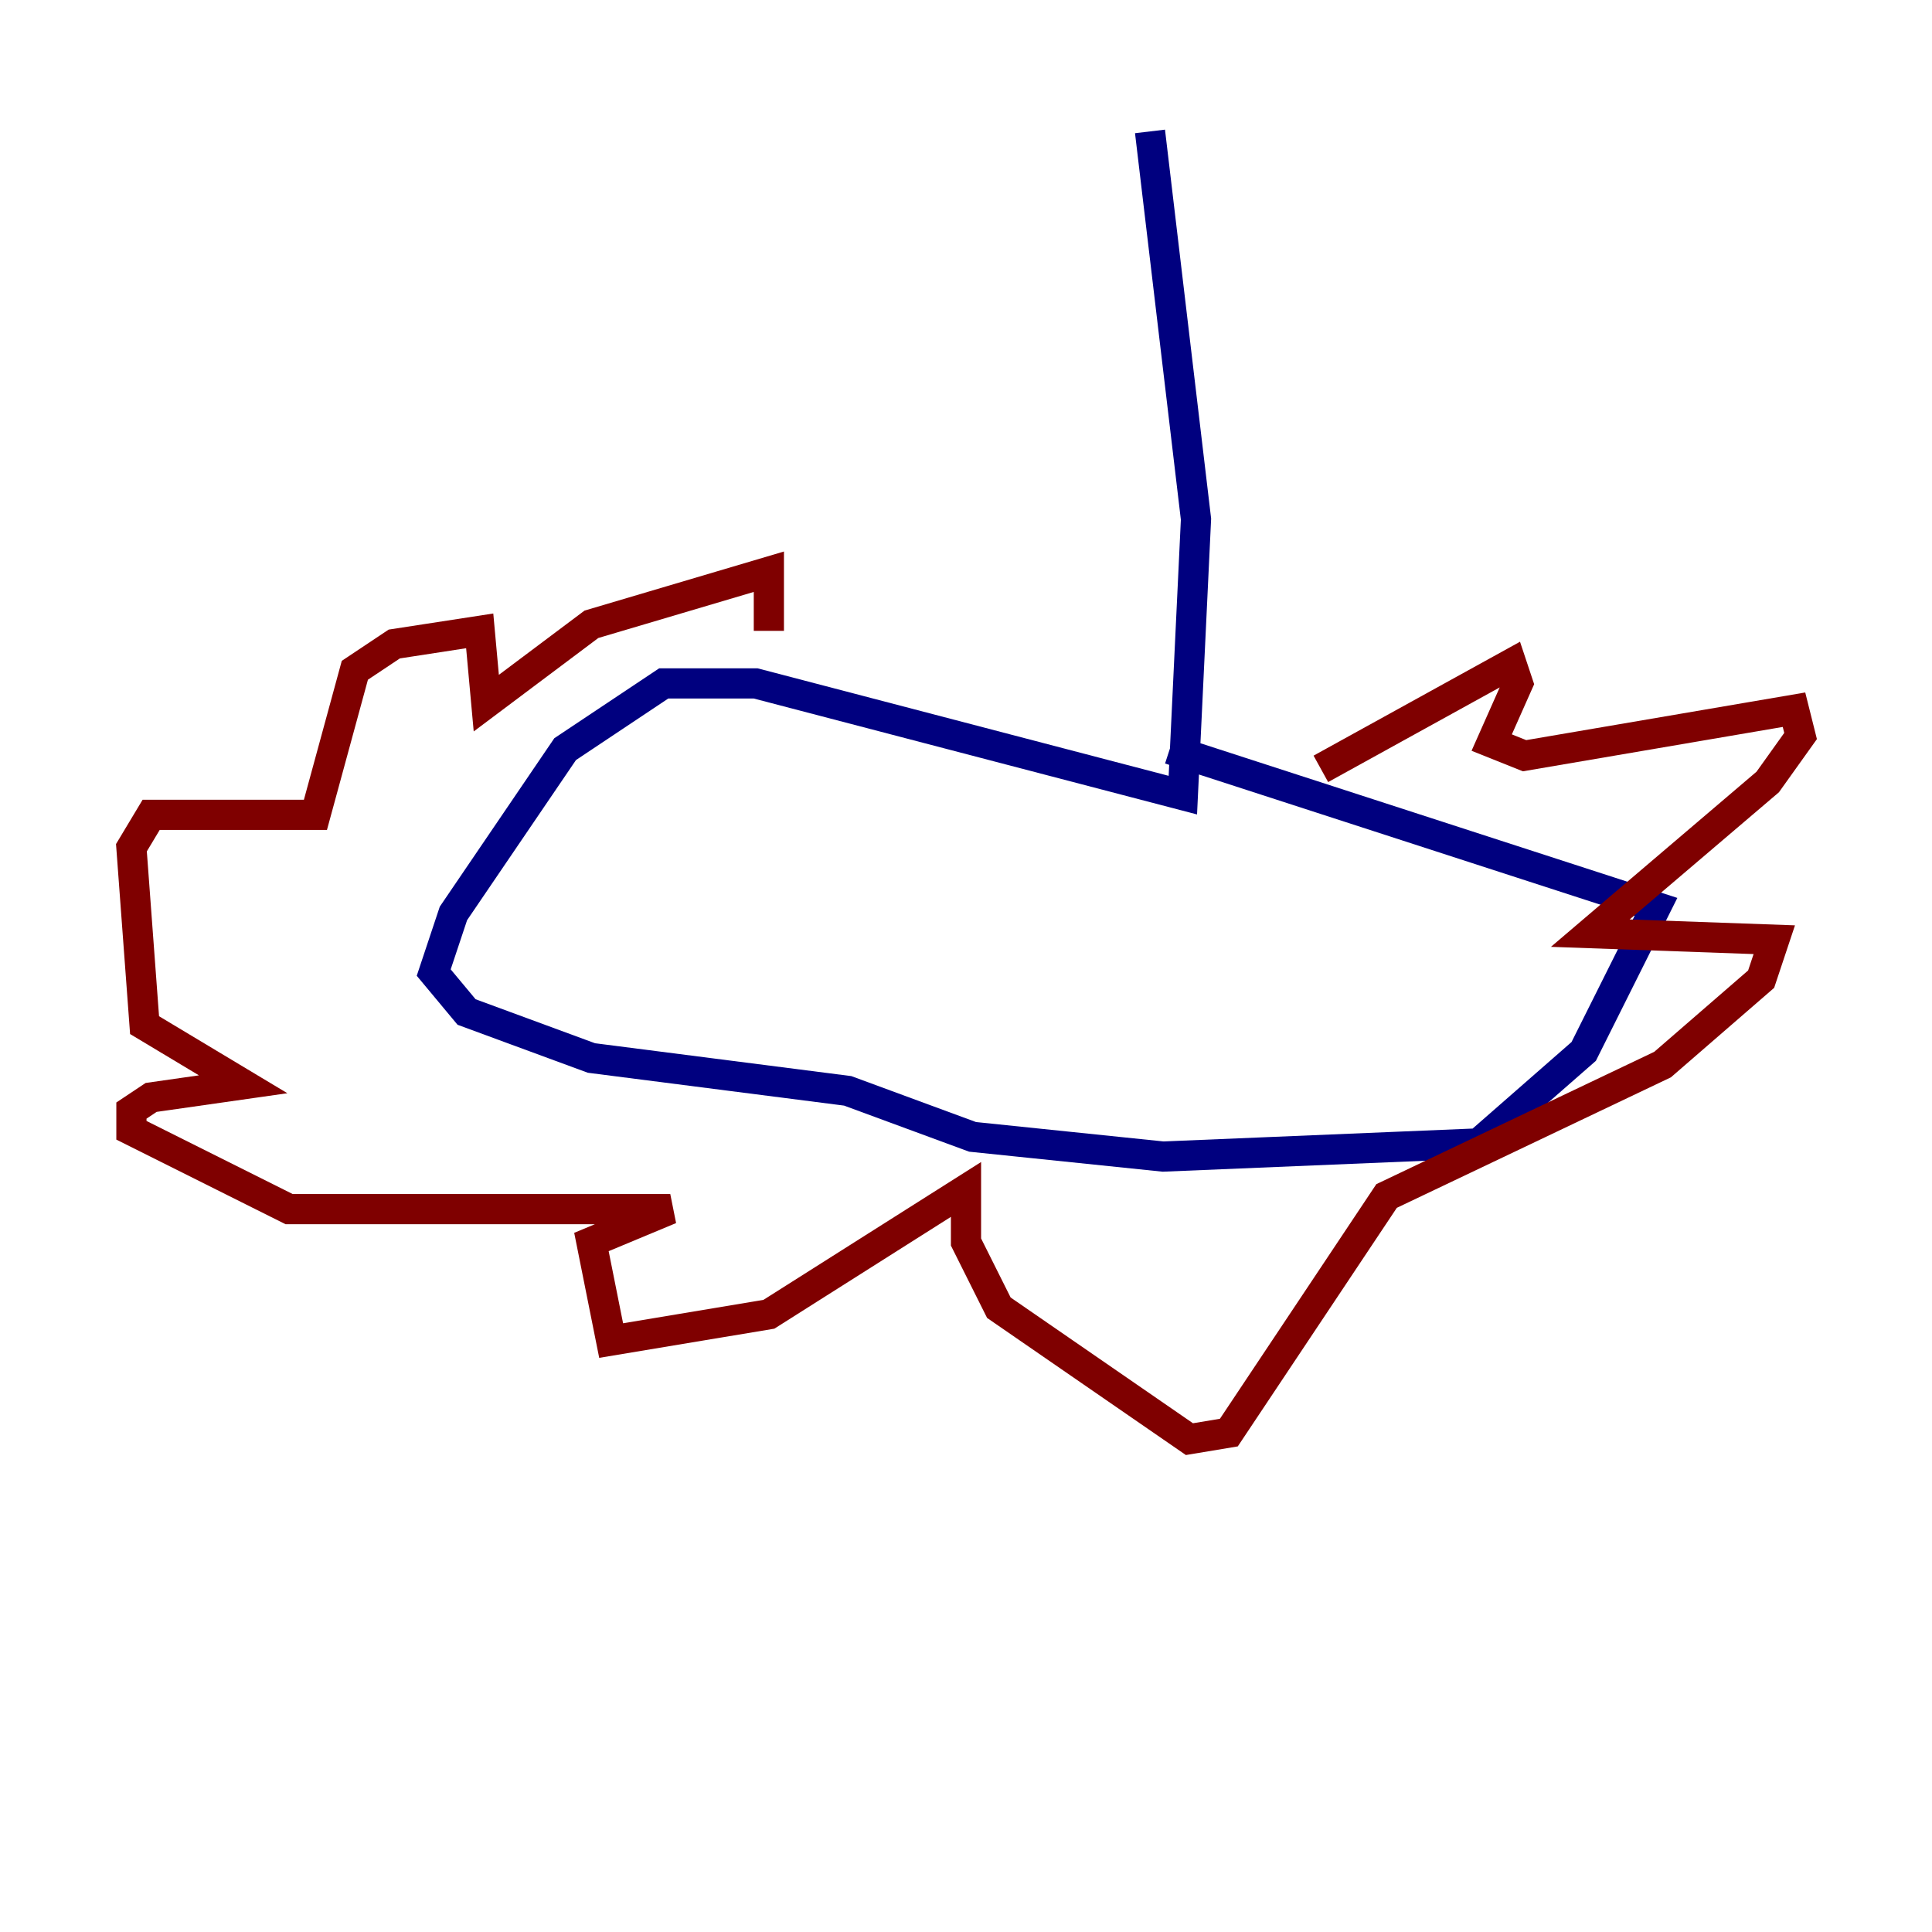 <?xml version="1.0" encoding="utf-8" ?>
<svg baseProfile="tiny" height="128" version="1.2" viewBox="0,0,128,128" width="128" xmlns="http://www.w3.org/2000/svg" xmlns:ev="http://www.w3.org/2001/xml-events" xmlns:xlink="http://www.w3.org/1999/xlink"><defs /><polyline fill="none" points="76.191,8.707 79.238,34.395 78.367,52.68 50.068,45.279 43.973,45.279 37.442,49.633 30.041,60.517 28.735,64.435 30.912,67.048 39.184,70.095 56.163,72.272 64.435,75.32 77.061,76.626 97.959,75.755 104.925,69.66 109.714,60.082 77.497,49.633" stroke="#00007f" stroke-width="2" /><polyline fill="none" points="87.51,50.939 100.136,43.973 100.571,45.279 98.83,49.197 101.007,50.068 118.857,47.02 119.293,48.762 117.116,51.809 105.361,61.823 117.551,62.258 116.68,64.871 110.15,70.531 91.864,79.238 81.415,94.912 78.803,95.347 66.177,86.639 64.0,82.286 64.0,78.803 50.939,87.075 40.49,88.816 39.184,82.286 44.408,80.109 19.157,80.109 8.707,74.884 8.707,73.578 10.014,72.707 16.109,71.837 9.578,67.918 8.707,56.163 10.014,53.986 20.898,53.986 23.51,44.408 26.122,42.667 31.782,41.796 32.218,46.585 39.184,41.361 50.939,37.878 50.939,41.796" stroke="#7f0000" stroke-width="2" /></svg>